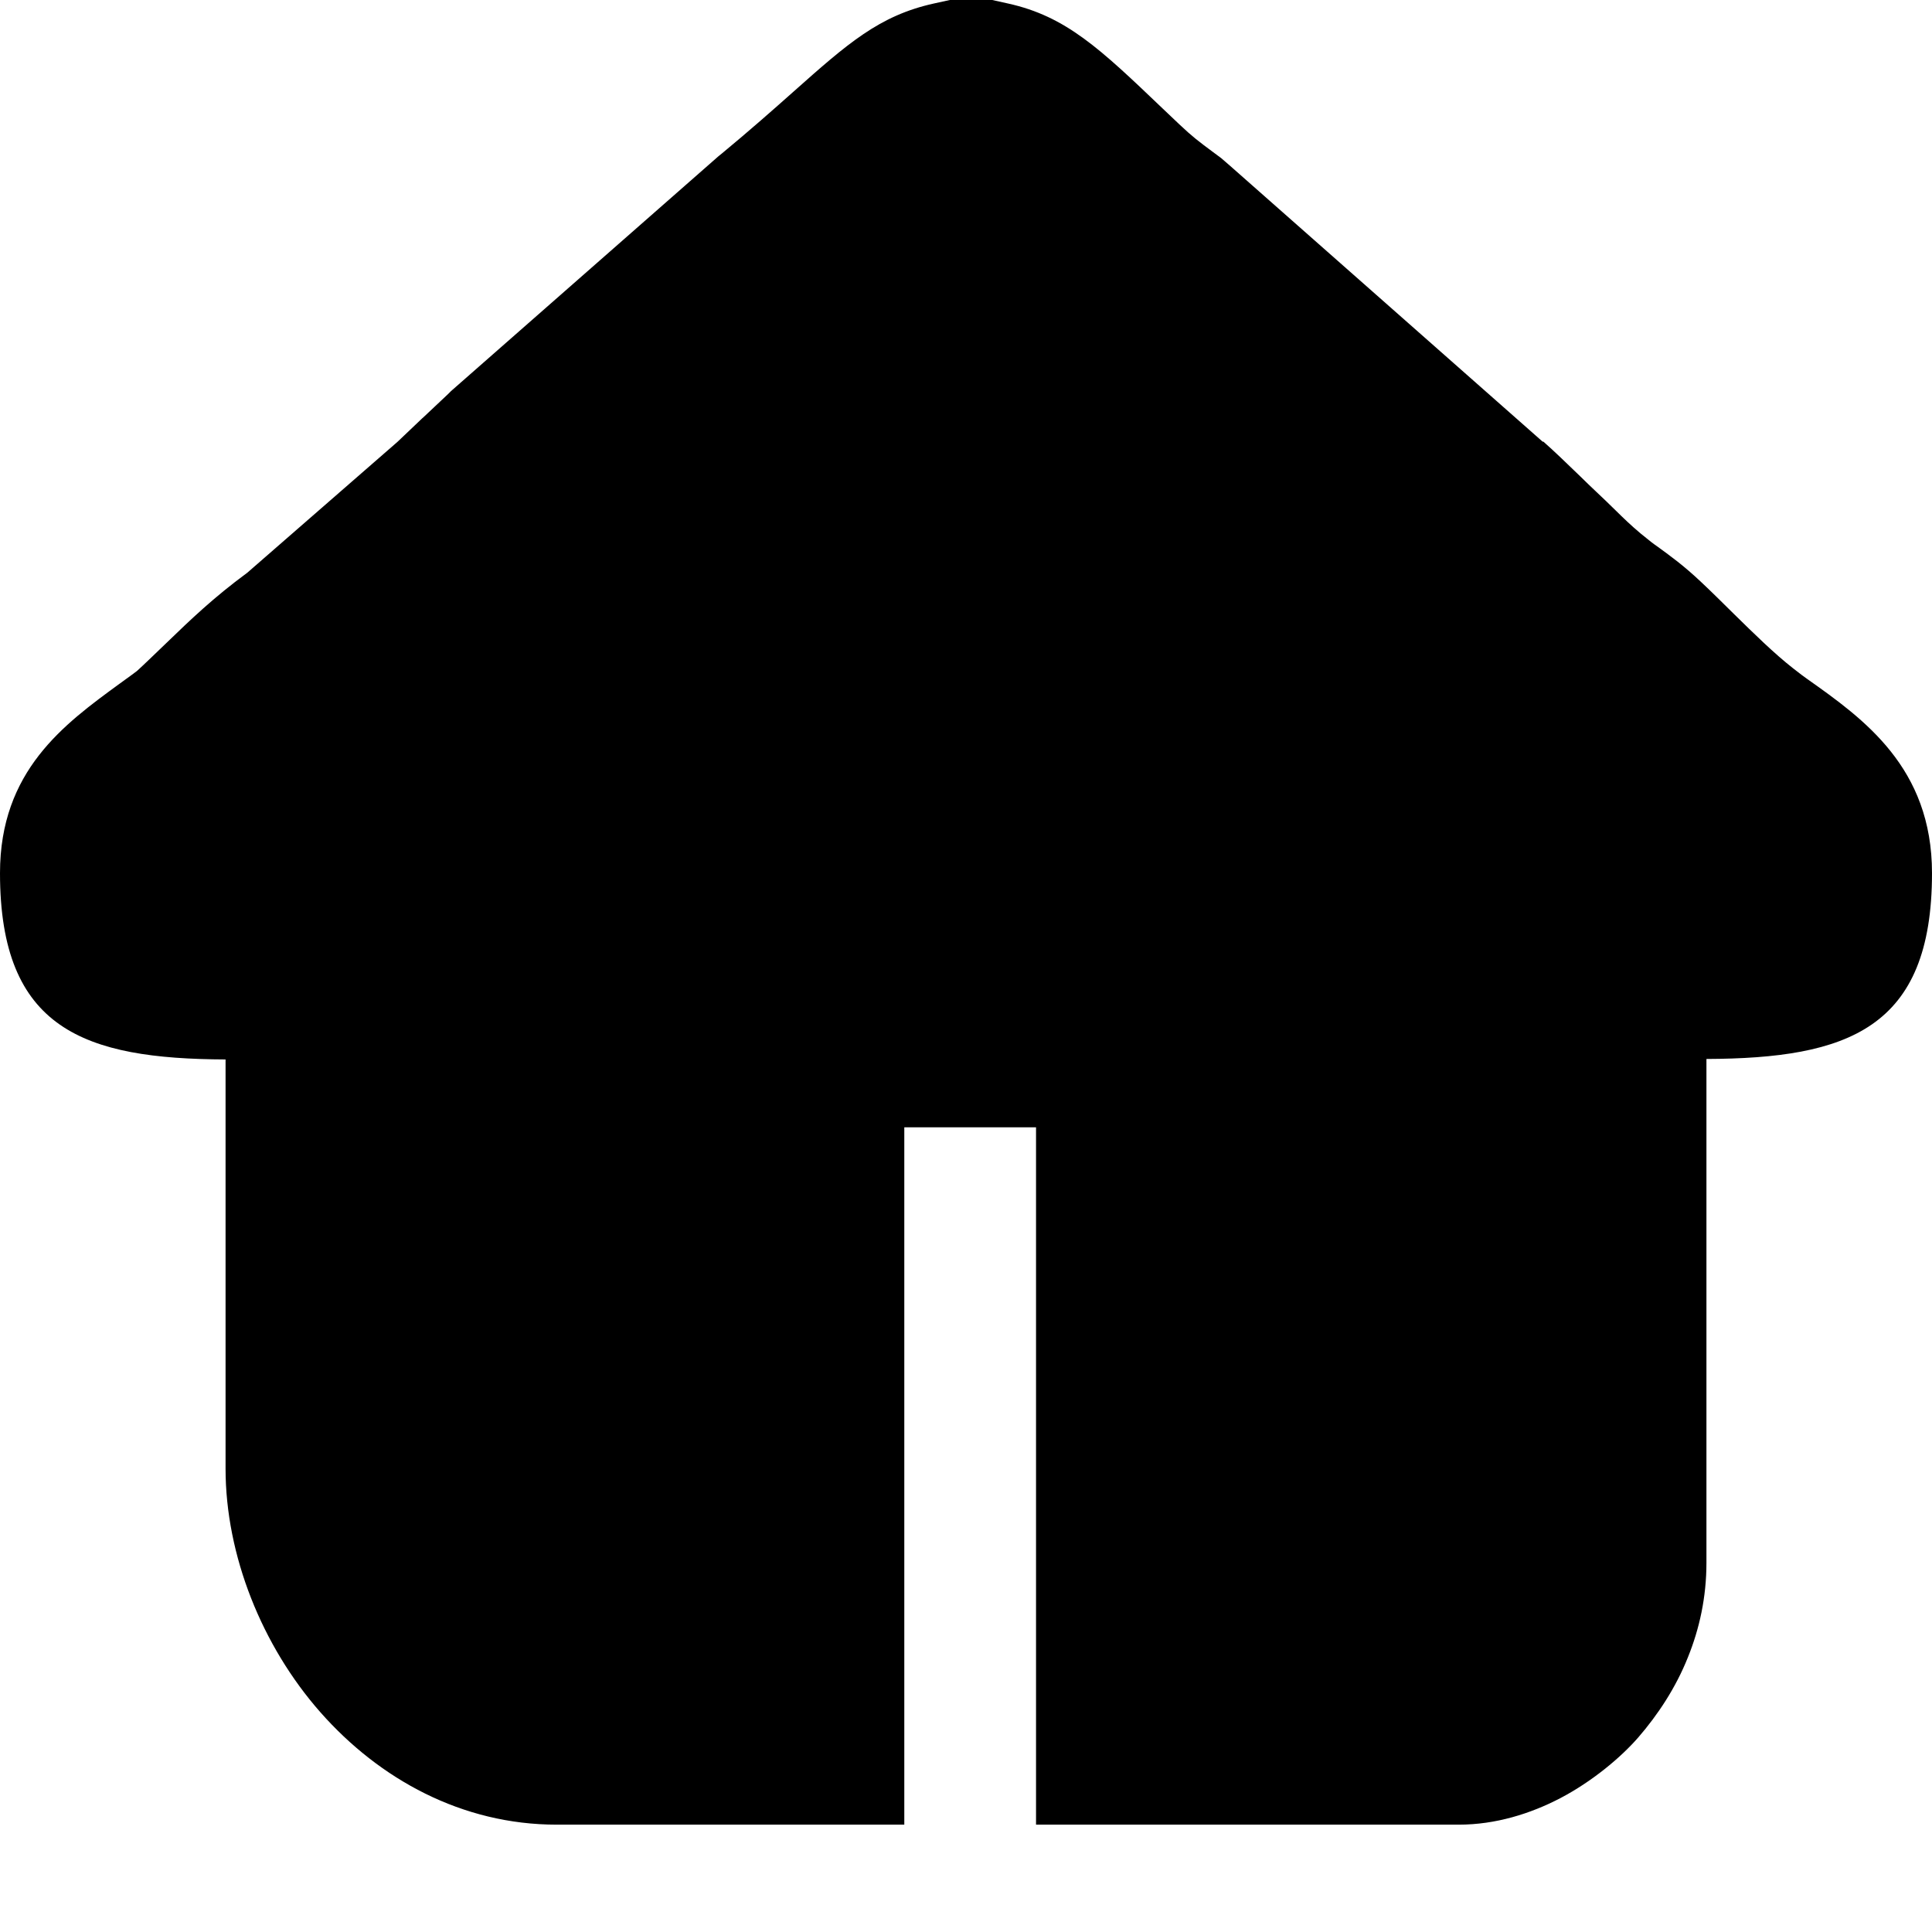 <svg width="128" height="128" viewBox="4 4 16 16" version="1.1" xmlns="http://www.w3.org/2000/svg" xmlns:xlink="http://www.w3.org/1999/xlink">
                <path d="M12.217,4 L12.348,4.029 C12.828,4.135 13.11,4.403 13.629,4.899 L13.767,5.03 C13.876,5.133 13.927,5.171 14.044,5.258 L14.114,5.31 L14.181,5.368 L16.777,7.659 L16.78,7.656 C16.87,7.735 16.976,7.838 17.087,7.945 C17.132,7.989 17.177,8.033 17.223,8.076 C17.265,8.115 17.323,8.171 17.379,8.226 C17.445,8.291 17.509,8.353 17.588,8.419 C17.671,8.487 17.694,8.504 17.716,8.519 C17.833,8.604 17.942,8.682 18.089,8.821 C18.169,8.896 18.263,8.989 18.358,9.083 C18.524,9.246 18.694,9.413 18.85,9.535 C18.91,9.582 18.938,9.603 18.968,9.624 C19.433,9.953 20,10.356 20,11.231 C20,12.522 19.299,12.765 18.132,12.77 L18.132,16.942 C18.132,17.228 18.074,17.489 17.979,17.724 C17.877,17.98 17.728,18.203 17.568,18.388 C17.422,18.556 17.184,18.754 16.923,18.891 C16.674,19.021 16.385,19.111 16.082,19.111 L12.58,19.111 L12.58,13.336 L11.489,13.336 L11.489,19.111 L8.61,19.111 C7.826,19.111 7.143,18.735 6.654,18.181 C6.169,17.631 5.868,16.88 5.868,16.163 L5.868,12.774 C4.7,12.769 4,12.525 4,11.231 C4,10.384 4.53,9.998 4.992,9.661 C5.062,9.61 5.129,9.562 5.134,9.557 C5.181,9.515 5.281,9.418 5.379,9.324 C5.58,9.13 5.768,8.949 6.048,8.743 L7.292,7.659 L7.498,7.463 L7.503,7.459 L7.71,7.264 L7.735,7.239 L9.951,5.293 L9.976,5.273 C10.208,5.081 10.406,4.906 10.568,4.762 C11.019,4.361 11.281,4.129 11.734,4.029 L11.866,4 L12.217,4 Z"></path>
</svg>